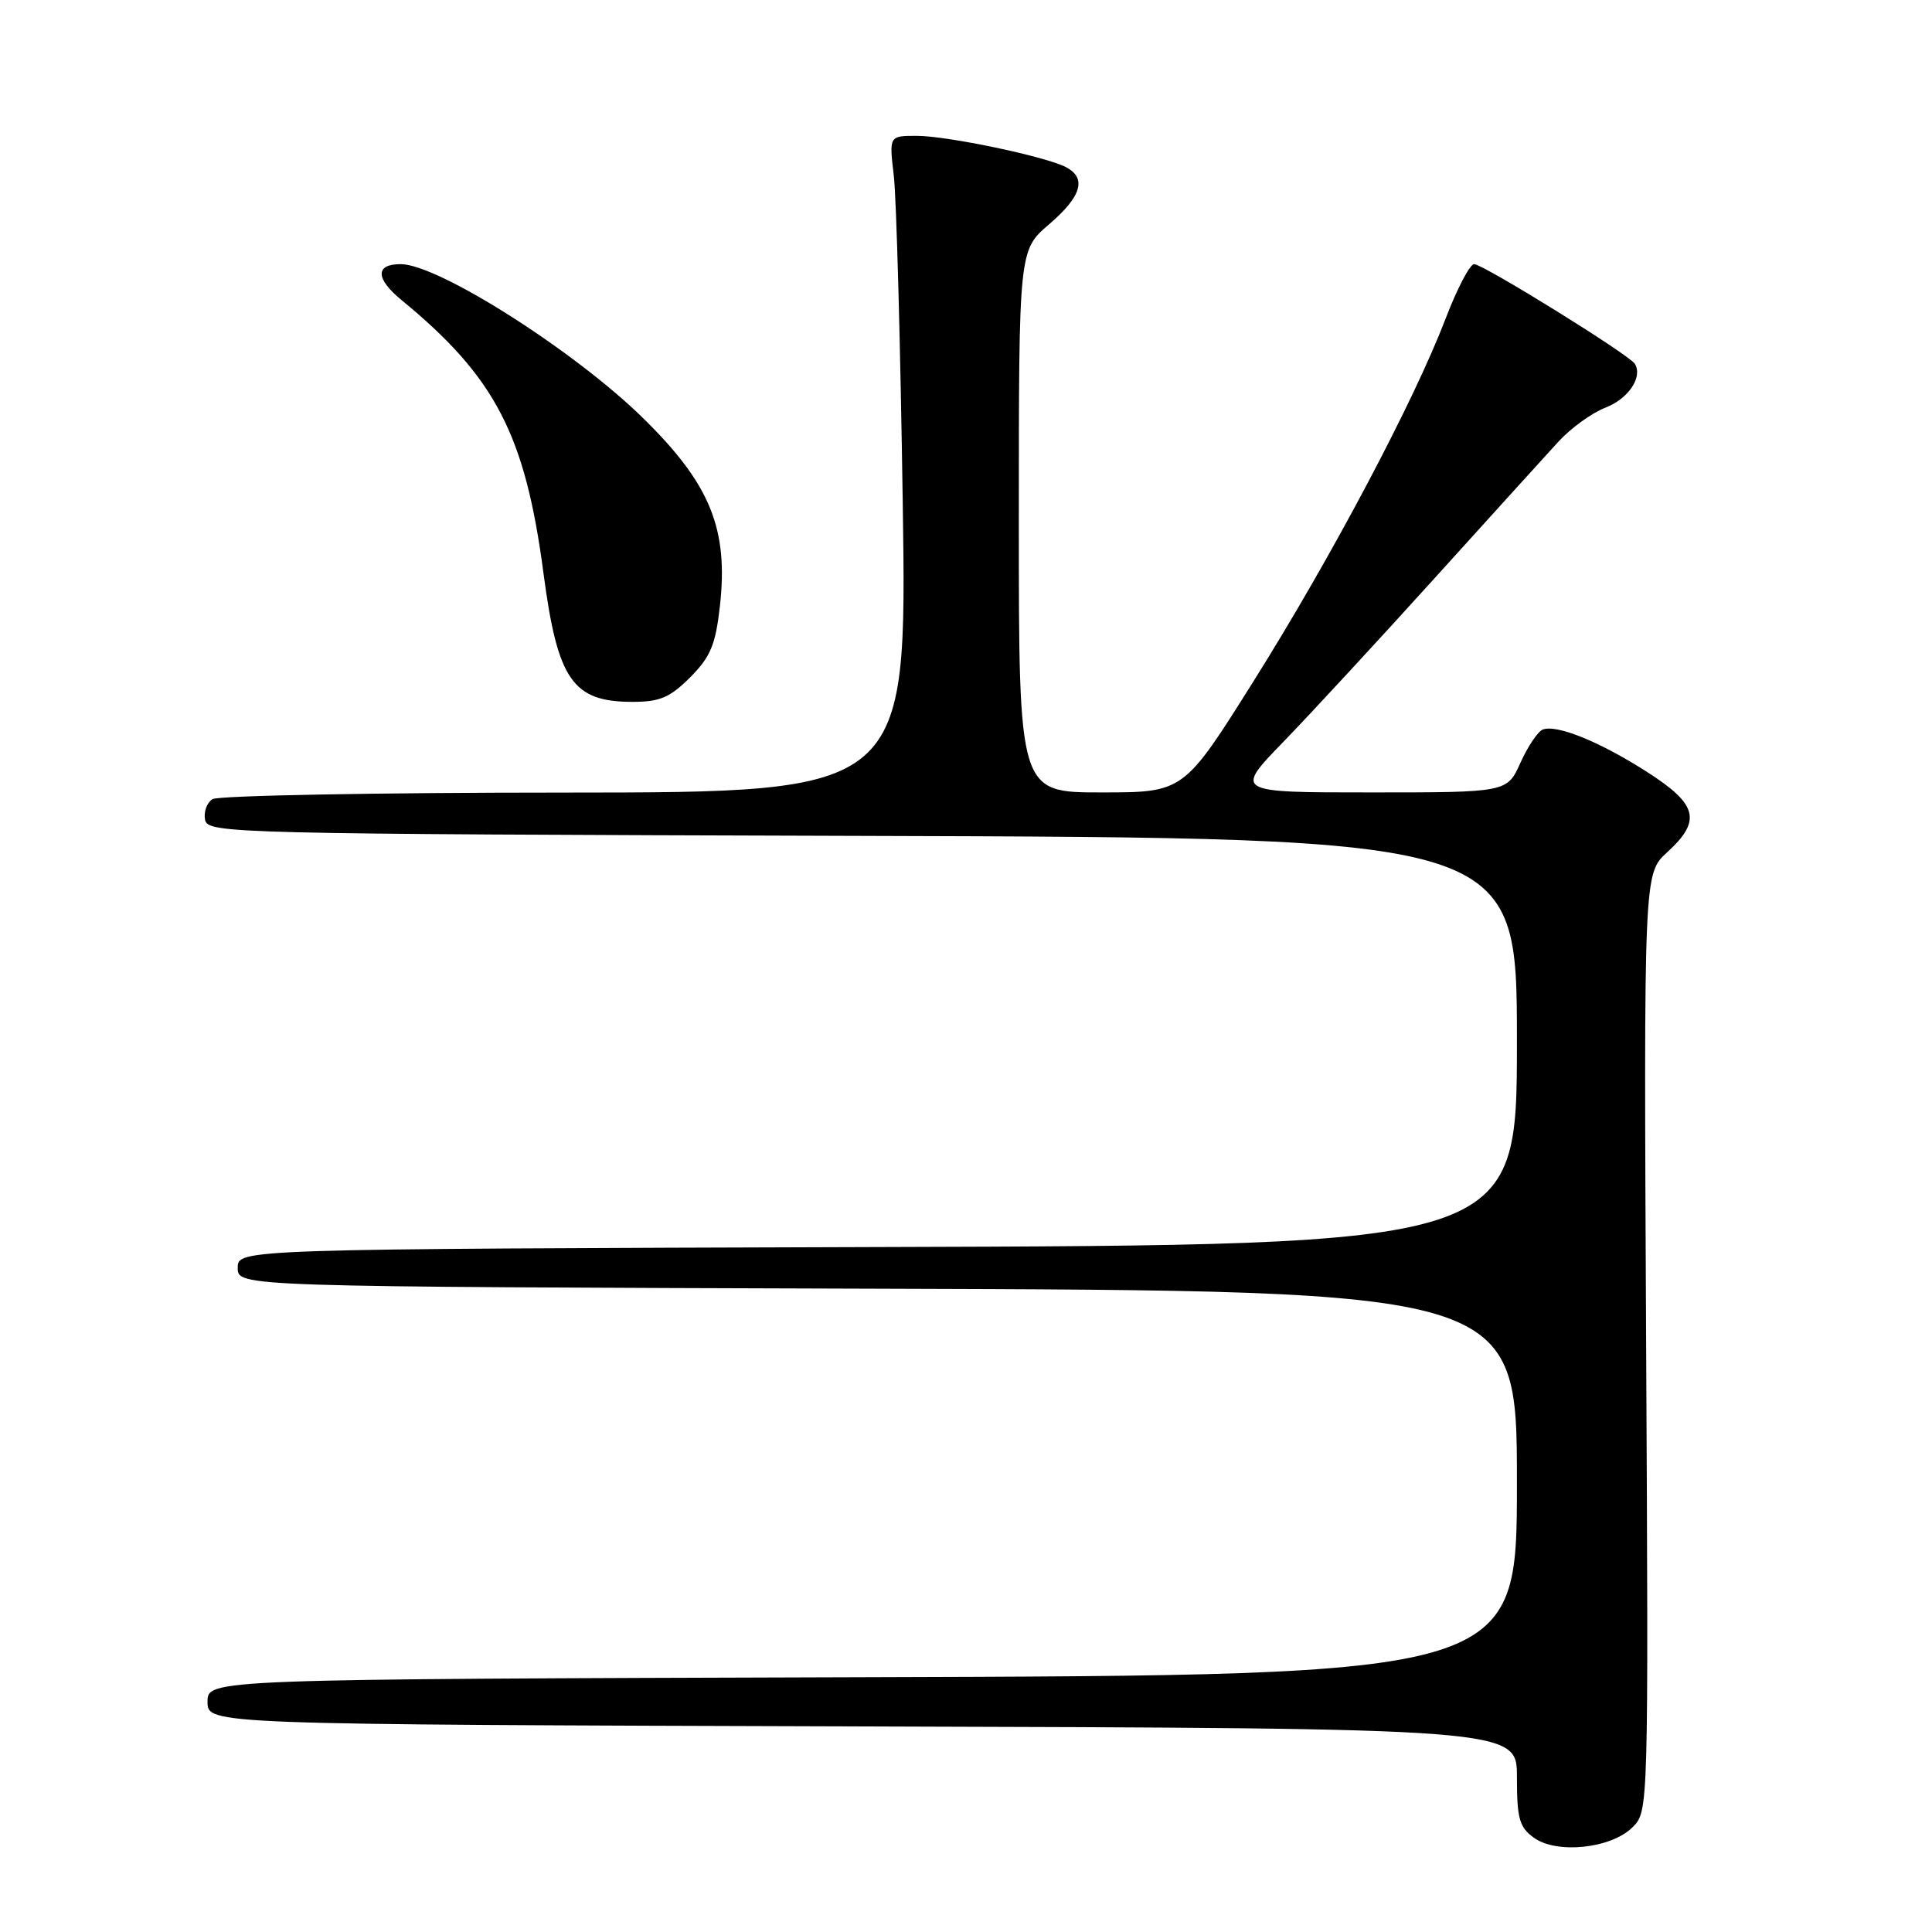 <?xml version="1.0" encoding="UTF-8" standalone="no"?>
<!DOCTYPE svg PUBLIC "-//W3C//DTD SVG 1.1//EN" "http://www.w3.org/Graphics/SVG/1.1/DTD/svg11.dtd" >
<svg xmlns="http://www.w3.org/2000/svg" xmlns:xlink="http://www.w3.org/1999/xlink" version="1.1" viewBox="0 0 256 256">
 <g >
 <path fill="currentColor"
d=" M 216.33 242.11 C 218.43 240.01 218.44 239.93 218.12 177.89 C 217.81 115.77 217.81 115.77 220.90 112.94 C 225.50 108.74 224.97 106.60 218.25 102.29 C 212.00 98.29 206.28 95.96 204.42 96.67 C 203.78 96.92 202.45 98.89 201.47 101.06 C 199.70 105.00 199.70 105.00 181.62 105.00 C 163.55 105.00 163.55 105.00 170.10 98.25 C 173.69 94.54 182.68 84.81 190.07 76.64 C 197.46 68.47 204.85 60.32 206.50 58.52 C 208.15 56.72 210.95 54.70 212.72 54.02 C 215.78 52.84 217.71 49.96 216.62 48.20 C 215.89 47.01 196.52 35.00 195.33 35.00 C 194.77 35.00 193.06 38.26 191.54 42.25 C 187.32 53.25 176.43 73.81 166.11 90.25 C 156.85 105.00 156.85 105.00 145.92 105.00 C 135.00 105.00 135.00 105.00 135.00 69.08 C 135.00 33.16 135.00 33.16 139.00 29.73 C 143.31 26.04 144.03 23.61 141.25 22.15 C 138.53 20.73 125.52 18.00 121.46 18.00 C 117.81 18.00 117.81 18.00 118.43 23.25 C 118.78 26.14 119.31 45.71 119.62 66.75 C 120.18 105.00 120.18 105.00 74.84 105.02 C 49.90 105.02 28.89 105.42 28.15 105.89 C 27.41 106.36 26.97 107.59 27.17 108.62 C 27.52 110.44 30.27 110.51 114.26 110.76 C 201.00 111.01 201.00 111.01 201.00 138.00 C 201.00 164.99 201.00 164.99 116.25 165.24 C 31.50 165.50 31.50 165.50 31.50 168.00 C 31.50 170.50 31.50 170.50 116.25 170.76 C 201.00 171.01 201.00 171.01 201.00 196.50 C 201.00 221.99 201.00 221.99 114.25 222.24 C 27.50 222.50 27.50 222.50 27.50 225.50 C 27.50 228.50 27.50 228.50 114.25 228.76 C 201.00 229.01 201.00 229.01 201.00 235.45 C 201.00 240.98 201.32 242.12 203.25 243.51 C 206.29 245.71 213.51 244.94 216.33 242.11 Z  M 91.45 89.75 C 94.14 87.05 94.81 85.46 95.39 80.33 C 96.54 70.09 94.12 64.15 85.25 55.44 C 76.18 46.52 58.05 35.00 53.09 35.00 C 49.70 35.00 49.74 36.91 53.18 39.74 C 65.64 49.97 69.60 57.60 72.02 76.00 C 73.89 90.13 75.88 93.00 83.82 93.00 C 87.43 93.00 88.77 92.43 91.45 89.75 Z "/>
</g>
</svg>